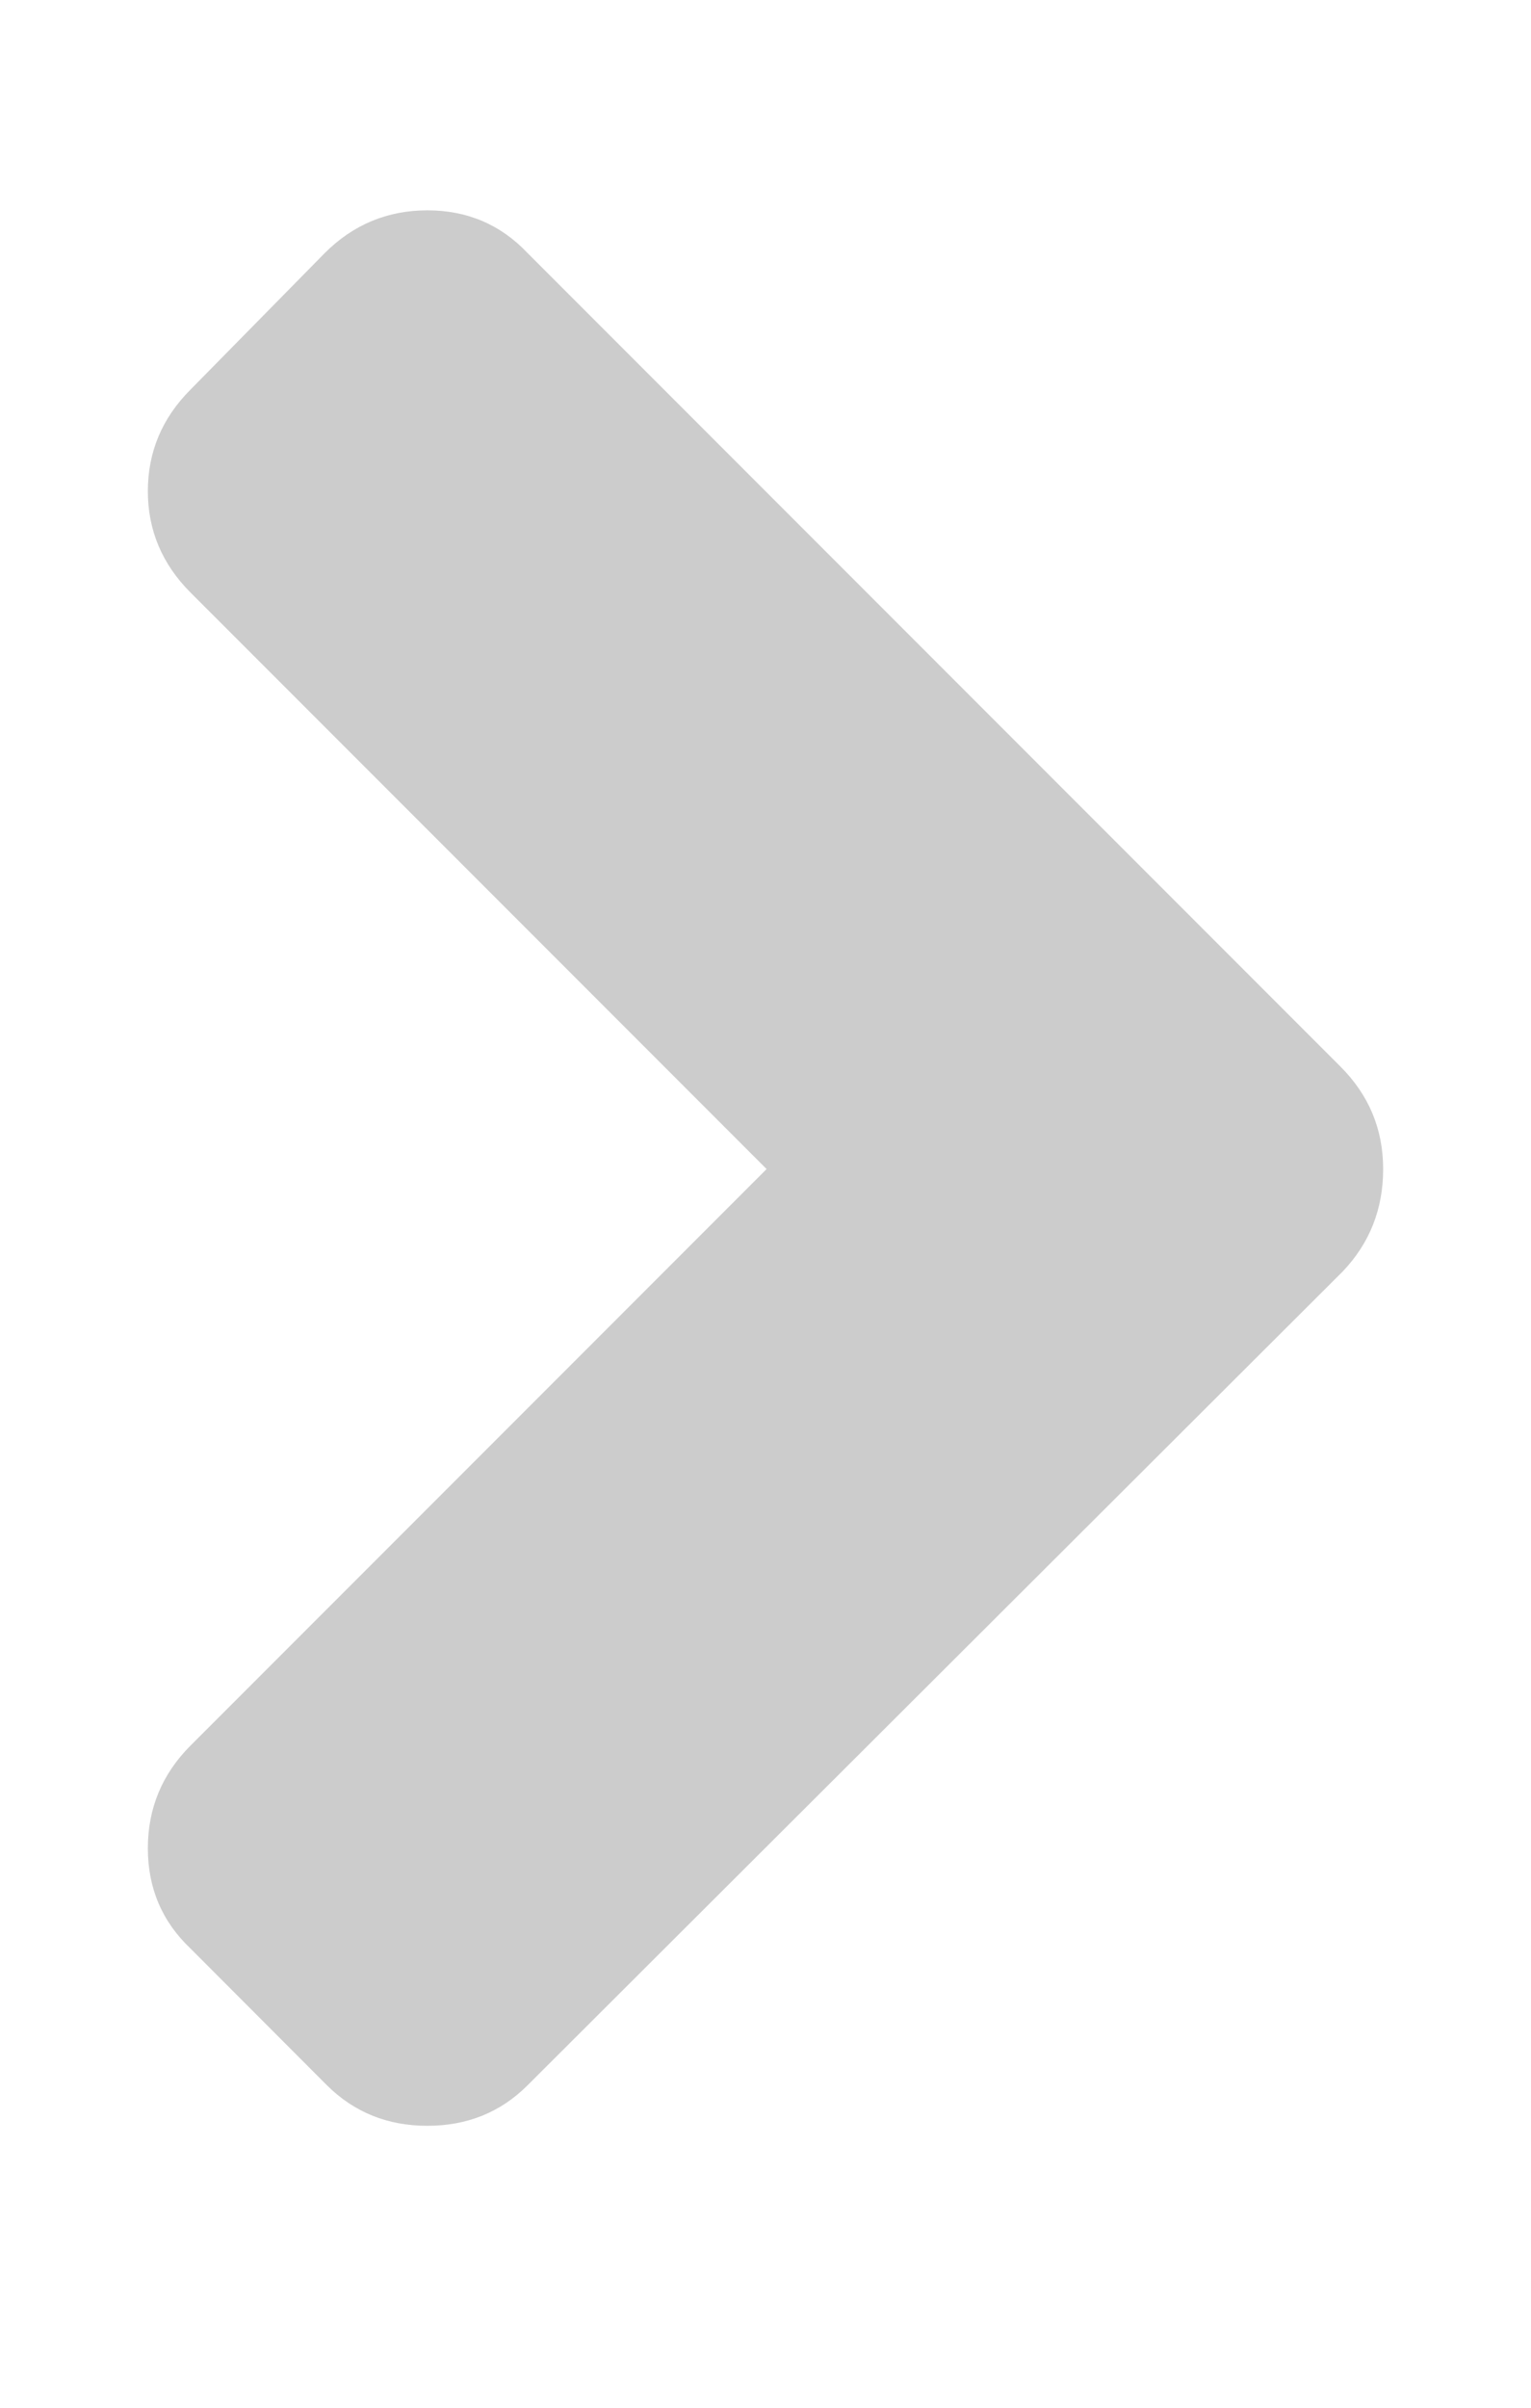 <svg width="7" height="11" viewBox="0 0 7 11" fill="none" xmlns="http://www.w3.org/2000/svg">
<path d="M6.139 5.809C6.263 5.679 6.324 5.523 6.324 5.341C6.324 5.159 6.259 5.003 6.129 4.873L2.412 1.156C2.289 1.026 2.136 0.961 1.954 0.961C1.772 0.961 1.615 1.026 1.485 1.156L0.871 1.78C0.741 1.91 0.676 2.065 0.676 2.244C0.676 2.422 0.741 2.577 0.871 2.707L3.505 5.341L0.871 7.975C0.741 8.105 0.676 8.262 0.676 8.444C0.676 8.626 0.741 8.779 0.871 8.902L1.495 9.527C1.619 9.65 1.772 9.712 1.954 9.712C2.136 9.712 2.289 9.65 2.412 9.527L6.139 5.809Z" fill="#CCCCCC"/>
</svg>

